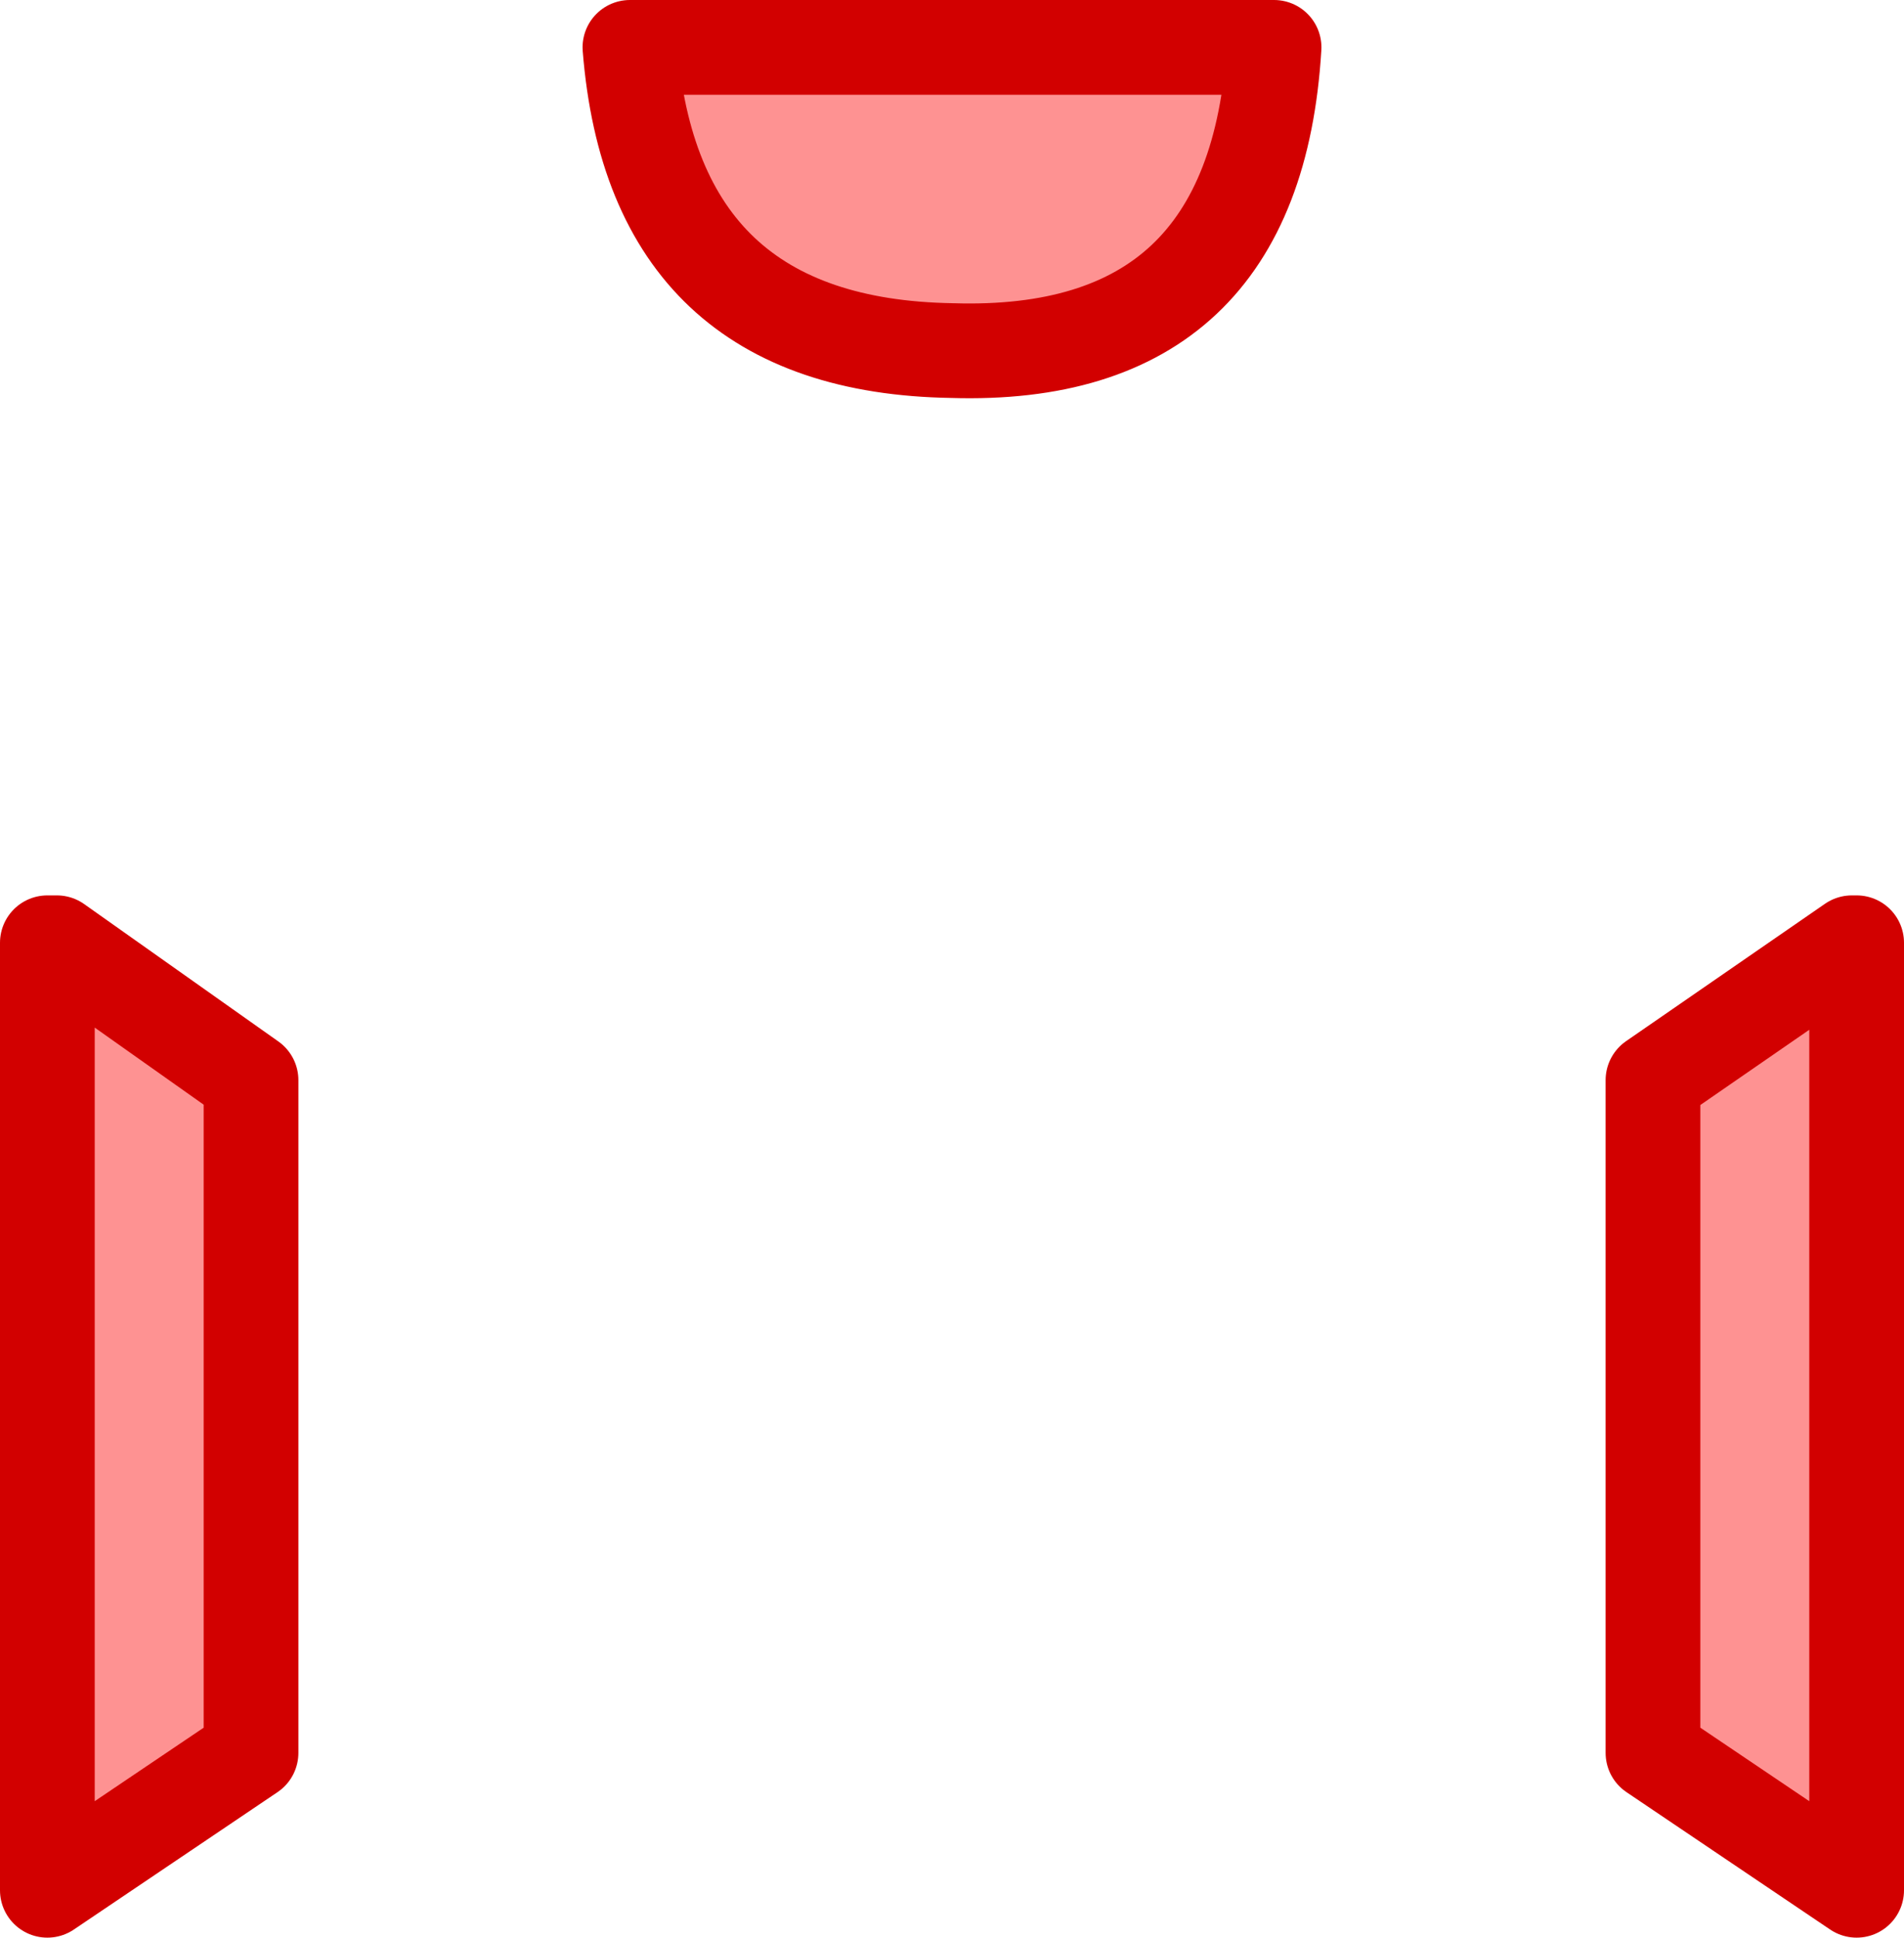 <?xml version="1.0" encoding="UTF-8" standalone="no"?>
<svg xmlns:xlink="http://www.w3.org/1999/xlink" height="20.45px" width="20.1px" xmlns="http://www.w3.org/2000/svg">
  <g transform="matrix(1.0, 0.0, 0.0, 1.0, 10.05, 0.5)">
    <path d="M0.0 3.2 Q-3.15 3.15 -3.4 0.0 L3.4 0.0 Q3.2 3.3 0.0 3.2 M9.55 19.45 L7.4 18.0 7.4 10.9 9.5 9.45 9.55 9.45 9.55 19.45 M-9.45 9.45 L-7.4 10.9 -7.4 18.0 -9.55 19.45 -9.55 9.45 -9.45 9.45" fill="#fe9292" fill-rule="evenodd" stroke="none"/>
    <path d="M0.0 3.2 Q-3.15 3.15 -3.4 0.0 L3.4 0.0 Q3.2 3.3 0.0 3.2 M9.55 19.45 L7.4 18.0 7.4 10.9 9.5 9.45 9.55 9.45 9.55 19.45 M-9.45 9.45 L-7.4 10.9 -7.4 18.0 -9.55 19.45 -9.55 9.45 -9.45 9.45 Z" fill="none" stroke="#d20000" stroke-linecap="round" stroke-linejoin="round" stroke-width="1.0"/>
  </g>
</svg>
